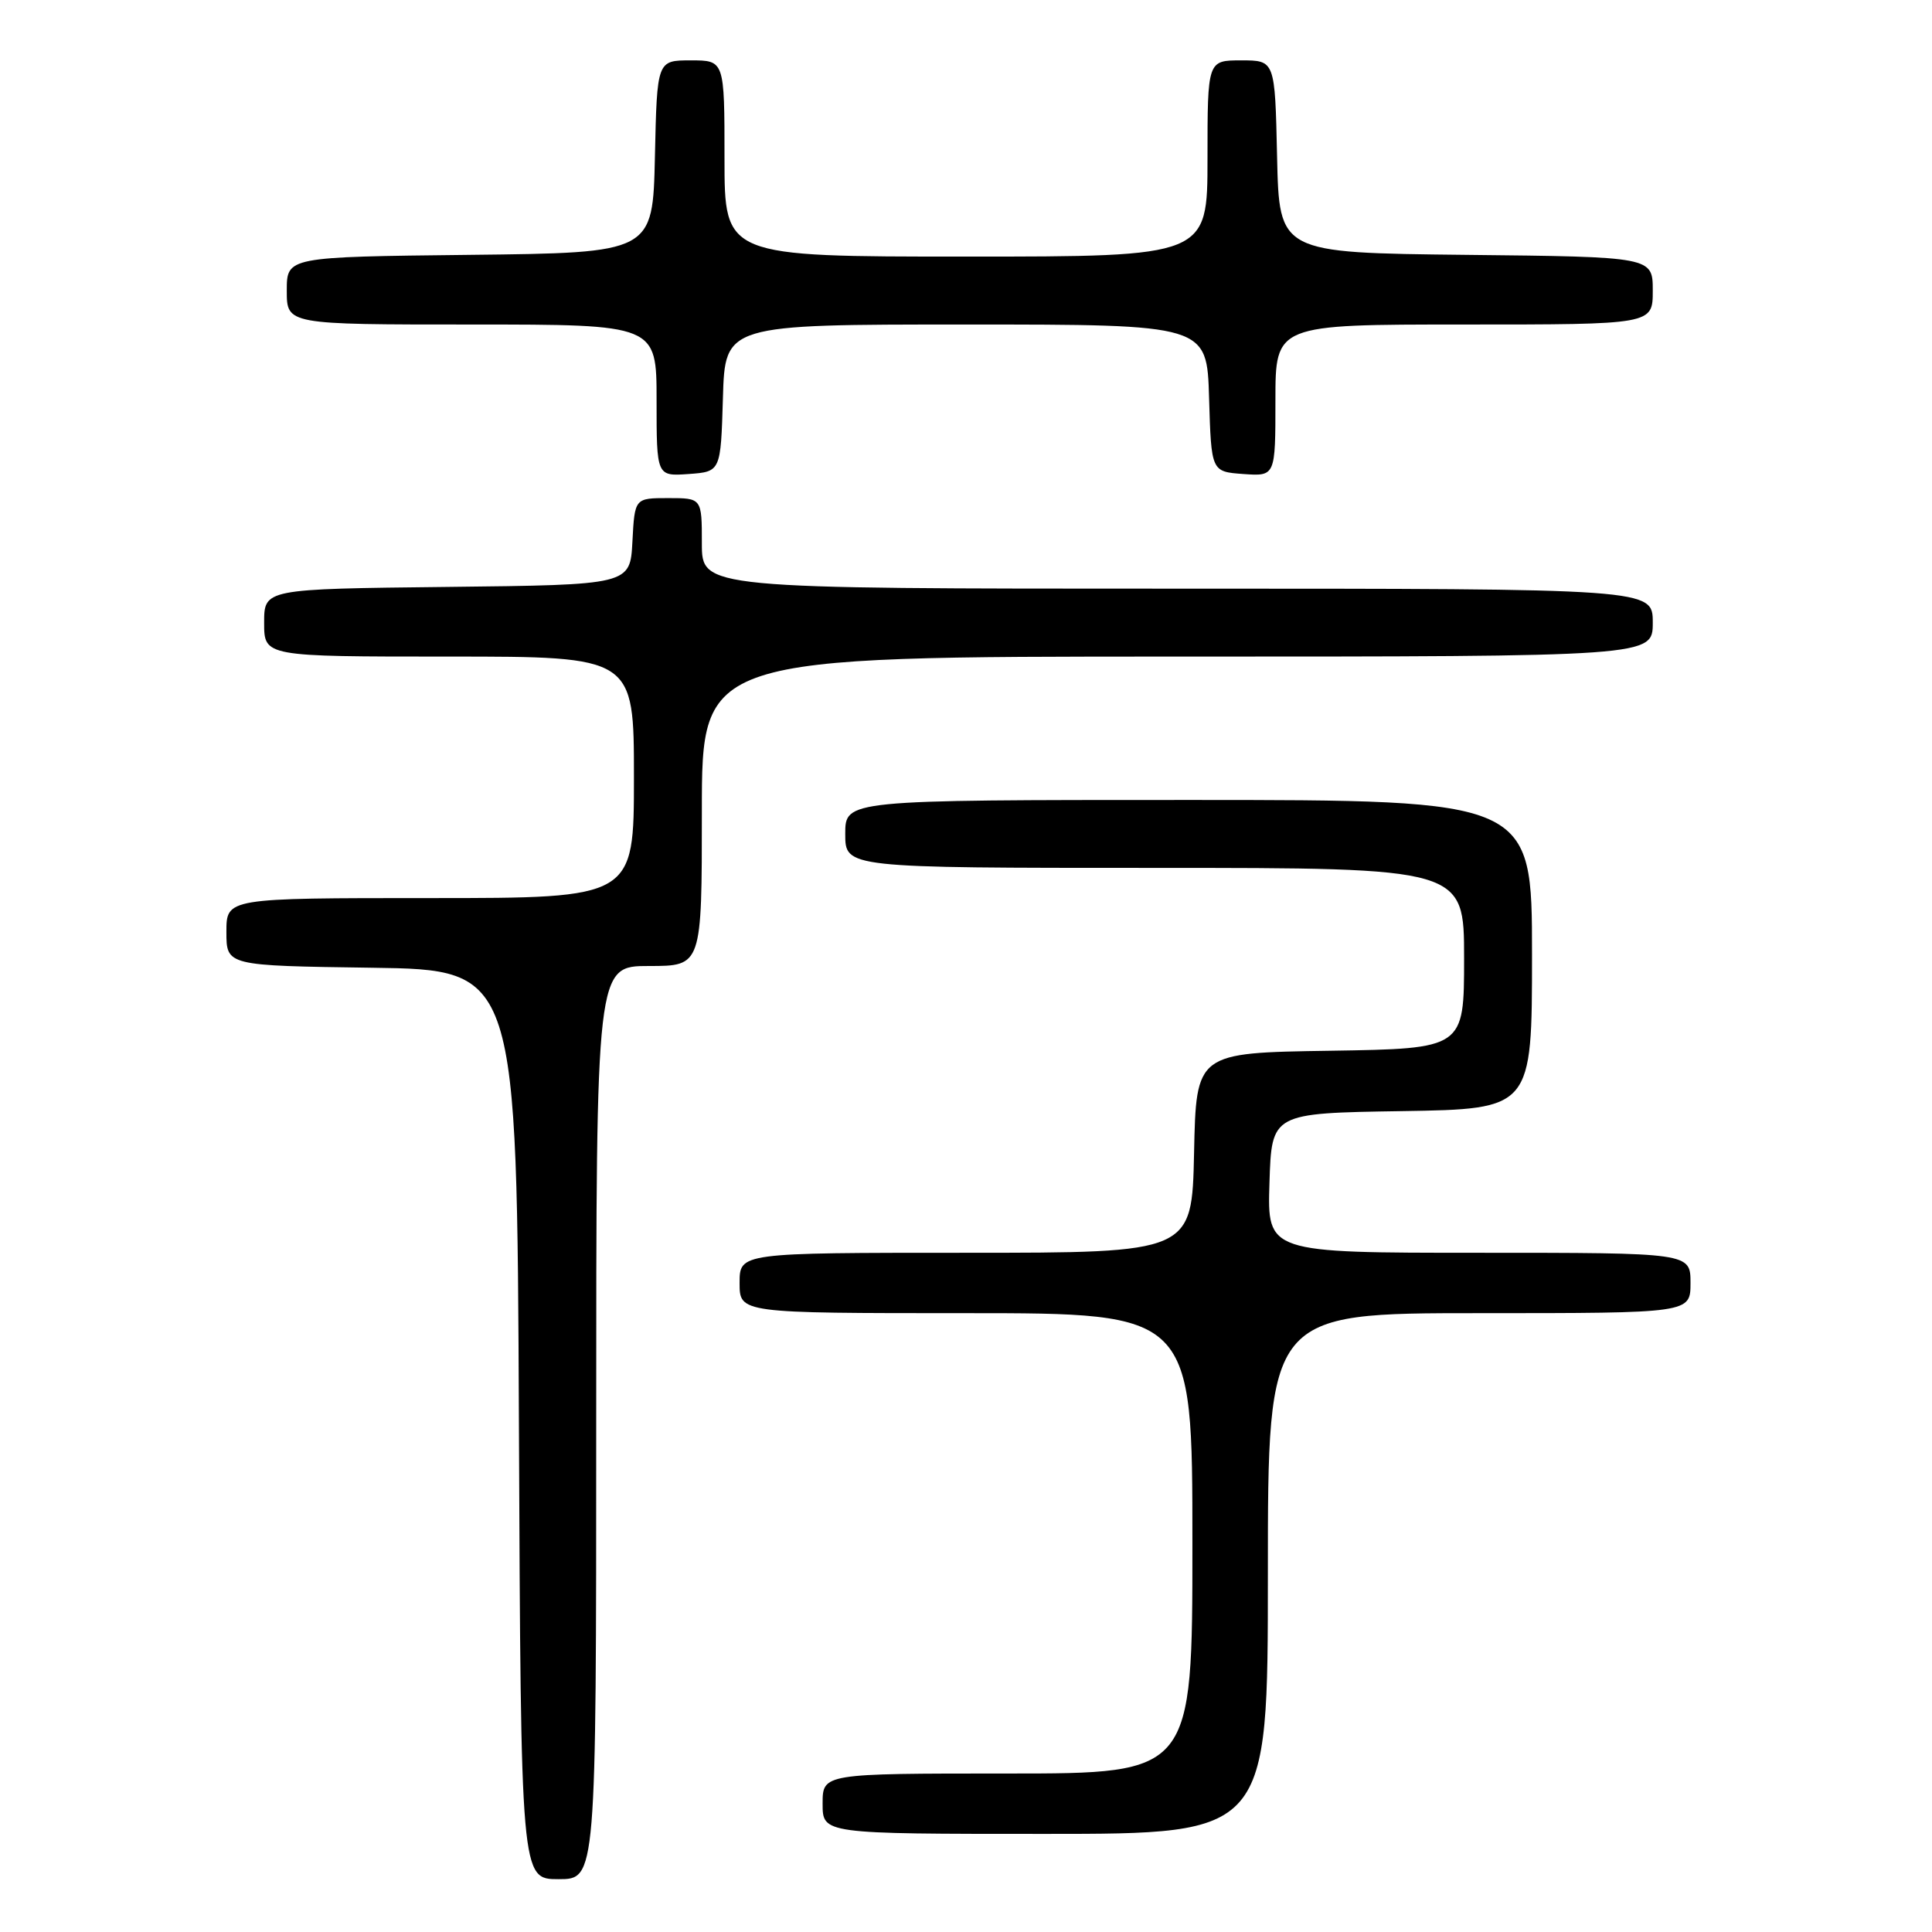 <?xml version="1.0" encoding="UTF-8" standalone="no"?>
<!DOCTYPE svg PUBLIC "-//W3C//DTD SVG 1.1//EN" "http://www.w3.org/Graphics/SVG/1.1/DTD/svg11.dtd" >
<svg xmlns="http://www.w3.org/2000/svg" xmlns:xlink="http://www.w3.org/1999/xlink" version="1.1" viewBox="0 0 256 256">
 <g >
 <path fill="currentColor"
d=" M 79.00 188.50 C 79.00 128.00 79.00 128.00 86.00 128.00 C 93.00 128.00 93.00 128.00 93.00 107.50 C 93.00 87.00 93.00 87.00 156.00 87.00 C 219.00 87.00 219.00 87.00 219.00 82.50 C 219.00 78.00 219.00 78.00 156.00 78.00 C 93.00 78.00 93.00 78.00 93.00 72.00 C 93.00 66.00 93.00 66.00 88.55 66.00 C 84.10 66.00 84.10 66.00 83.80 71.75 C 83.50 77.50 83.50 77.50 59.25 77.77 C 35.00 78.04 35.00 78.04 35.00 82.52 C 35.00 87.00 35.00 87.00 59.50 87.00 C 84.00 87.00 84.00 87.00 84.00 103.00 C 84.00 119.00 84.00 119.00 57.00 119.00 C 30.00 119.00 30.00 119.00 30.00 123.48 C 30.00 127.96 30.00 127.96 49.25 128.23 C 68.50 128.50 68.50 128.50 68.76 188.75 C 69.02 249.00 69.02 249.00 74.01 249.00 C 79.00 249.00 79.00 249.00 79.00 188.50 Z  M 168.00 208.50 C 168.00 174.00 168.00 174.00 196.00 174.00 C 224.00 174.00 224.00 174.00 224.00 170.00 C 224.00 166.00 224.00 166.00 195.96 166.00 C 167.92 166.00 167.92 166.00 168.21 156.75 C 168.50 147.50 168.50 147.50 185.75 147.23 C 203.00 146.95 203.00 146.95 203.00 126.48 C 203.00 106.00 203.00 106.00 157.50 106.00 C 112.00 106.00 112.00 106.00 112.00 110.50 C 112.00 115.00 112.00 115.00 153.00 115.00 C 194.00 115.00 194.00 115.00 194.00 126.98 C 194.00 138.95 194.00 138.95 176.25 139.23 C 158.50 139.50 158.50 139.50 158.22 152.75 C 157.94 166.00 157.94 166.00 127.97 166.00 C 98.00 166.00 98.00 166.00 98.00 170.00 C 98.00 174.00 98.00 174.00 128.00 174.00 C 158.00 174.00 158.00 174.00 158.00 204.50 C 158.00 235.00 158.00 235.00 133.50 235.00 C 109.00 235.00 109.00 235.00 109.00 239.00 C 109.00 243.00 109.00 243.00 138.50 243.00 C 168.00 243.00 168.00 243.00 168.00 208.50 Z  M 95.79 52.75 C 96.07 43.00 96.07 43.00 128.00 43.00 C 159.93 43.00 159.93 43.00 160.21 52.75 C 160.50 62.50 160.50 62.50 164.75 62.81 C 169.00 63.11 169.00 63.11 169.00 53.06 C 169.00 43.00 169.00 43.00 194.00 43.00 C 219.00 43.00 219.00 43.00 219.00 38.52 C 219.00 34.03 219.00 34.03 194.25 33.77 C 169.50 33.50 169.50 33.50 169.22 20.75 C 168.94 8.00 168.94 8.00 164.47 8.00 C 160.00 8.00 160.00 8.00 160.00 21.00 C 160.00 34.00 160.00 34.00 128.00 34.00 C 96.00 34.00 96.00 34.00 96.00 21.00 C 96.00 8.00 96.00 8.00 91.53 8.00 C 87.06 8.00 87.06 8.00 86.78 20.75 C 86.50 33.50 86.50 33.50 62.25 33.77 C 38.00 34.04 38.00 34.04 38.00 38.52 C 38.00 43.00 38.00 43.00 62.50 43.00 C 87.00 43.00 87.00 43.00 87.00 53.06 C 87.00 63.11 87.00 63.11 91.25 62.81 C 95.50 62.50 95.50 62.50 95.79 52.75 Z "/>
</g>
</svg>